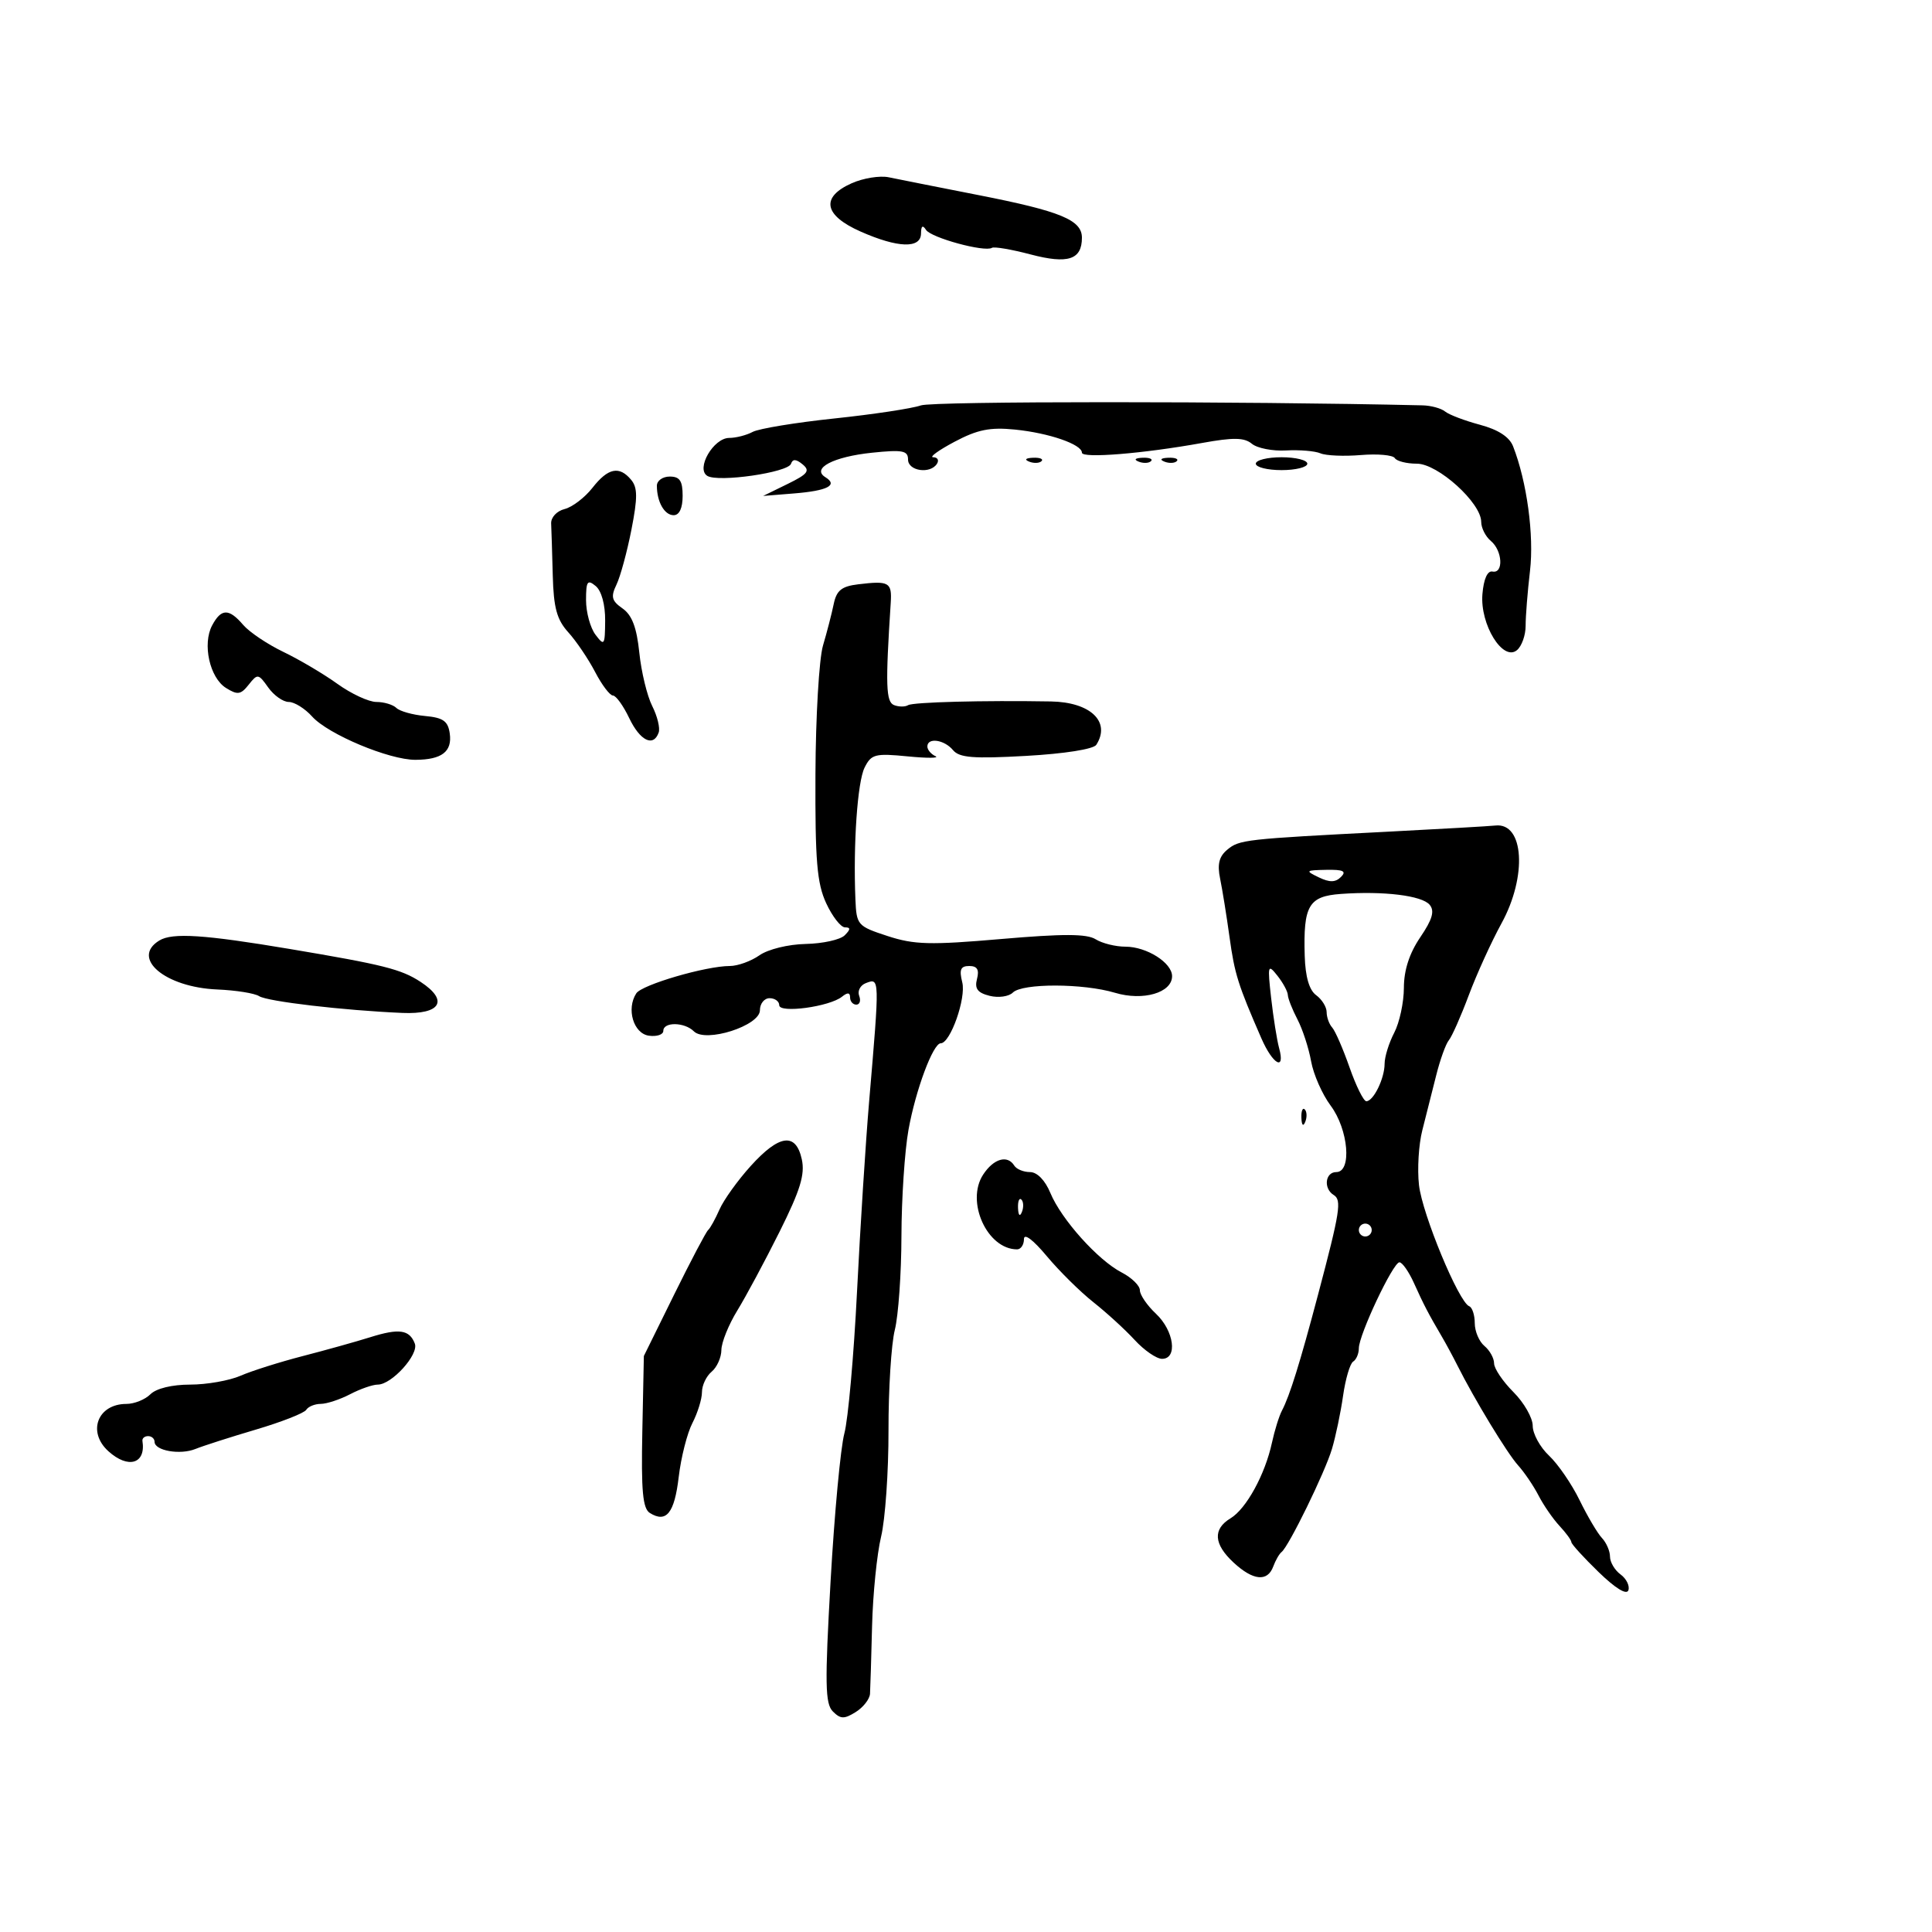 <svg xmlns="http://www.w3.org/2000/svg" width="300" height="300" viewBox="0 0 300 300" version="1.1">
	<path d="M 132.250 28.455 C 127.400 30.617, 127.916 33.427, 133.627 35.953 C 139.427 38.519, 142.994 38.632, 143.015 36.250 C 143.026 35.069, 143.277 34.888, 143.790 35.694 C 144.569 36.920, 152.888 39.187, 154.027 38.484 C 154.375 38.268, 157.075 38.728, 160.025 39.507 C 165.829 41.038, 168 40.331, 168 36.913 C 168 34.162, 164.702 32.800, 152 30.306 C 145.675 29.065, 139.375 27.814, 138 27.528 C 136.625 27.241, 134.037 27.658, 132.250 28.455 M 143 62.950 C 141.625 63.432, 135.578 64.346, 129.562 64.979 C 123.546 65.613, 117.838 66.552, 116.877 67.066 C 115.917 67.580, 114.278 68, 113.235 68 C 110.787 68, 108.024 72.779, 109.828 73.893 C 111.522 74.940, 122.376 73.371, 122.829 72.013 C 123.086 71.241, 123.620 71.270, 124.633 72.110 C 125.831 73.105, 125.439 73.614, 122.286 75.156 L 118.500 77.008 123.299 76.621 C 128.503 76.202, 130.171 75.342, 128.174 74.107 C 125.948 72.732, 129.402 70.917, 135.431 70.295 C 140.159 69.807, 141 69.968, 141 71.360 C 141 73.155, 144.480 73.650, 145.500 72 C 145.840 71.450, 145.574 71, 144.910 71 C 144.246 71, 145.728 69.923, 148.204 68.606 C 151.773 66.709, 153.721 66.314, 157.603 66.704 C 162.894 67.236, 168 68.998, 168 70.294 C 168 71.211, 177.513 70.439, 186.691 68.778 C 191.522 67.903, 193.213 67.932, 194.390 68.908 C 195.219 69.597, 197.609 70.064, 199.699 69.946 C 201.790 69.829, 204.194 70.030, 205.041 70.393 C 205.889 70.757, 208.712 70.876, 211.314 70.660 C 213.917 70.443, 216.287 70.656, 216.582 71.133 C 216.877 71.610, 218.420 72, 220.011 72 C 223.272 72, 230 78.083, 230 81.031 C 230 81.979, 230.675 83.315, 231.500 84 C 233.313 85.505, 233.503 89.101, 231.750 88.750 C 230.968 88.594, 230.384 89.907, 230.189 92.260 C 229.799 96.975, 233.370 102.768, 235.551 100.958 C 236.296 100.339, 236.903 98.633, 236.899 97.166 C 236.894 95.700, 237.200 91.862, 237.578 88.639 C 238.227 83.111, 237.095 74.788, 234.949 69.301 C 234.379 67.842, 232.642 66.714, 229.794 65.953 C 227.433 65.321, 225.003 64.398, 224.396 63.901 C 223.789 63.405, 222.214 62.973, 220.896 62.943 C 192.437 62.285, 144.883 62.290, 143 62.950 M 159.813 71.683 C 160.534 71.972, 161.397 71.936, 161.729 71.604 C 162.061 71.272, 161.471 71.036, 160.417 71.079 C 159.252 71.127, 159.015 71.364, 159.813 71.683 M 176.813 71.683 C 177.534 71.972, 178.397 71.936, 178.729 71.604 C 179.061 71.272, 178.471 71.036, 177.417 71.079 C 176.252 71.127, 176.015 71.364, 176.813 71.683 M 180.813 71.683 C 181.534 71.972, 182.397 71.936, 182.729 71.604 C 183.061 71.272, 182.471 71.036, 181.417 71.079 C 180.252 71.127, 180.015 71.364, 180.813 71.683 M 195 72 C 195 72.550, 196.800 73, 199 73 C 201.200 73, 203 72.550, 203 72 C 203 71.450, 201.200 71, 199 71 C 196.800 71, 195 71.450, 195 72 M 91.994 75.750 C 90.811 77.263, 88.865 78.745, 87.671 79.045 C 86.452 79.351, 85.537 80.338, 85.583 81.295 C 85.629 82.233, 85.742 85.859, 85.833 89.354 C 85.965 94.391, 86.466 96.223, 88.250 98.193 C 89.487 99.560, 91.358 102.326, 92.407 104.339 C 93.457 106.353, 94.701 108, 95.174 108 C 95.646 108, 96.783 109.575, 97.701 111.500 C 99.386 115.033, 101.458 116.051, 102.279 113.750 C 102.525 113.063, 102.075 111.212, 101.279 109.637 C 100.483 108.063, 99.580 104.331, 99.272 101.343 C 98.868 97.434, 98.139 95.510, 96.672 94.483 C 94.972 93.292, 94.815 92.676, 95.728 90.777 C 96.330 89.525, 97.372 85.694, 98.045 82.264 C 99.020 77.290, 99.013 75.721, 98.011 74.514 C 96.168 72.293, 94.417 72.653, 91.994 75.750 M 102 75.418 C 102 77.931, 103.177 80, 104.607 80 C 105.488 80, 106 78.898, 106 77 C 106 74.667, 105.556 74, 104 74 C 102.900 74, 102 74.638, 102 75.418 M 91 93.186 C 91 95.074, 91.661 97.491, 92.468 98.559 C 93.836 100.368, 93.939 100.219, 93.968 96.372 C 93.987 93.890, 93.402 91.749, 92.500 91 C 91.216 89.935, 91 90.250, 91 93.186 M 133.253 90.732 C 130.675 91.045, 129.893 91.680, 129.454 93.813 C 129.150 95.291, 128.404 98.181, 127.795 100.235 C 127.187 102.289, 126.659 111.289, 126.622 120.235 C 126.566 133.671, 126.856 137.152, 128.290 140.250 C 129.245 142.313, 130.561 144, 131.213 144 C 132.101 144, 132.088 144.312, 131.162 145.238 C 130.480 145.920, 127.758 146.522, 125.112 146.577 C 122.395 146.633, 119.268 147.400, 117.928 148.338 C 116.623 149.252, 114.552 150, 113.326 150 C 109.616 150, 99.681 152.904, 98.804 154.244 C 97.228 156.653, 98.361 160.480, 100.750 160.820 C 101.987 160.995, 103 160.658, 103 160.070 C 103 158.648, 106.300 158.700, 107.745 160.145 C 109.571 161.971, 118 159.279, 118 156.870 C 118 155.842, 118.675 155, 119.500 155 C 120.325 155, 121 155.490, 121 156.088 C 121 157.384, 128.820 156.323, 130.750 154.764 C 131.607 154.072, 132 154.108, 132 154.878 C 132 155.495, 132.436 156, 132.969 156 C 133.501 156, 133.700 155.383, 133.411 154.629 C 133.122 153.875, 133.586 152.989, 134.443 152.660 C 136.607 151.830, 136.604 151.721, 134.961 171 C 134.422 177.325, 133.574 190.633, 133.077 200.573 C 132.579 210.514, 131.695 220.419, 131.111 222.586 C 130.528 224.753, 129.568 235.033, 128.978 245.430 C 128.068 261.457, 128.121 264.549, 129.326 265.754 C 130.518 266.946, 131.089 266.961, 132.873 265.847 C 134.043 265.117, 135.043 263.840, 135.095 263.009 C 135.148 262.179, 135.292 257.450, 135.415 252.500 C 135.538 247.550, 136.168 241.302, 136.814 238.617 C 137.461 235.931, 137.979 228.506, 137.966 222.117 C 137.953 215.727, 138.395 208.700, 138.948 206.500 C 139.500 204.300, 139.963 197.745, 139.976 191.934 C 139.989 186.122, 140.481 178.697, 141.070 175.434 C 142.186 169.240, 144.886 162, 146.079 162 C 147.568 162, 150.039 155.004, 149.420 152.538 C 148.923 150.555, 149.161 150, 150.508 150 C 151.742 150, 152.084 150.571, 151.709 152.004 C 151.313 153.521, 151.789 154.160, 153.666 154.631 C 155.030 154.973, 156.653 154.747, 157.273 154.127 C 158.740 152.660, 168.197 152.679, 173.137 154.159 C 177.499 155.466, 182 154.155, 182 151.578 C 182 149.497, 178.053 147, 174.764 147 C 173.229 147, 171.144 146.483, 170.132 145.850 C 168.753 144.989, 165.073 144.979, 155.459 145.810 C 144.416 146.764, 141.956 146.699, 137.813 145.344 C 133.144 143.817, 132.995 143.646, 132.828 139.635 C 132.473 131.103, 133.146 121.422, 134.248 119.202 C 135.289 117.106, 135.875 116.952, 140.944 117.449 C 144 117.749, 145.938 117.733, 145.250 117.414 C 144.563 117.094, 144 116.421, 144 115.917 C 144 114.478, 146.626 114.845, 147.977 116.472 C 148.967 117.665, 151.126 117.836, 159.349 117.374 C 165.316 117.039, 169.803 116.329, 170.235 115.652 C 172.519 112.070, 169.329 109.025, 163.179 108.920 C 152.688 108.739, 141.768 109.026, 140.999 109.501 C 140.549 109.779, 139.577 109.775, 138.840 109.493 C 137.563 109.003, 137.478 106.439, 138.312 93.598 C 138.518 90.415, 138.049 90.149, 133.253 90.732 M 32.944 97.105 C 31.398 99.994, 32.558 105.243, 35.092 106.825 C 36.888 107.947, 37.386 107.875, 38.619 106.316 C 39.991 104.579, 40.124 104.598, 41.649 106.750 C 42.526 107.987, 43.962 109, 44.840 109 C 45.718 109, 47.351 110.018, 48.468 111.263 C 50.951 114.028, 60.449 118.006, 64.519 117.985 C 68.609 117.964, 70.237 116.710, 69.837 113.887 C 69.566 111.968, 68.814 111.437, 66 111.179 C 64.075 111.002, 62.072 110.439, 61.550 109.929 C 61.027 109.418, 59.633 109, 58.450 109 C 57.268 109, 54.545 107.737, 52.400 106.194 C 50.255 104.651, 46.475 102.415, 43.999 101.226 C 41.524 100.036, 38.716 98.149, 37.759 97.031 C 35.547 94.448, 34.356 94.466, 32.944 97.105 M 215.500 129.145 C 193.229 130.291, 192.455 130.378, 190.568 131.943 C 189.295 133, 188.998 134.204, 189.460 136.443 C 189.806 138.124, 190.462 142.200, 190.918 145.500 C 191.713 151.255, 192.226 152.884, 195.869 161.239 C 197.643 165.305, 199.611 166.387, 198.620 162.750 C 198.282 161.512, 197.727 158.025, 197.385 155 C 196.805 149.855, 196.867 149.629, 198.350 151.500 C 199.223 152.600, 199.953 153.950, 199.974 154.500 C 199.995 155.050, 200.668 156.757, 201.469 158.292 C 202.270 159.828, 203.223 162.753, 203.587 164.792 C 203.951 166.832, 205.317 169.932, 206.624 171.683 C 209.389 175.387, 209.950 182, 207.500 182 C 205.766 182, 205.475 184.558, 207.096 185.559 C 208.366 186.344, 208.092 188.091, 204.675 201 C 201.872 211.591, 200.266 216.749, 199.062 219.033 C 198.618 219.876, 197.917 222.126, 197.505 224.033 C 196.442 228.953, 193.521 234.286, 191.083 235.758 C 188.298 237.441, 188.457 239.767, 191.552 242.635 C 194.577 245.440, 196.818 245.663, 197.708 243.250 C 198.064 242.287, 198.645 241.275, 199.001 241 C 200.116 240.138, 205.726 228.665, 206.823 225 C 207.400 223.075, 208.178 219.357, 208.551 216.738 C 208.925 214.118, 209.629 211.729, 210.115 211.429 C 210.602 211.128, 211 210.198, 211 209.362 C 211 207.275, 216.310 196.023, 217.301 196.010 C 217.742 196.005, 218.761 197.463, 219.566 199.250 C 221.070 202.590, 221.822 204.033, 223.861 207.500 C 224.508 208.600, 225.602 210.625, 226.292 212 C 228.946 217.289, 234.022 225.649, 235.722 227.532 C 236.700 228.614, 238.134 230.730, 238.910 232.233 C 239.685 233.736, 241.148 235.855, 242.160 236.941 C 243.172 238.028, 244 239.161, 244 239.459 C 244 239.758, 245.898 241.844, 248.218 244.096 C 250.850 246.650, 252.594 247.717, 252.856 246.932 C 253.087 246.240, 252.538 245.136, 251.638 244.477 C 250.737 243.818, 250 242.574, 250 241.711 C 250 240.849, 249.438 239.548, 248.750 238.821 C 248.063 238.095, 246.502 235.454, 245.282 232.954 C 244.062 230.454, 241.924 227.338, 240.532 226.030 C 239.139 224.722, 238 222.639, 238 221.403 C 238 220.166, 236.650 217.804, 235 216.154 C 233.350 214.504, 232 212.499, 232 211.699 C 232 210.899, 231.325 209.685, 230.500 209 C 229.675 208.315, 229 206.723, 229 205.461 C 229 204.199, 228.613 203.017, 228.140 202.833 C 226.517 202.205, 220.851 188.539, 220.340 184.019 C 220.058 181.534, 220.292 177.700, 220.858 175.500 C 221.424 173.300, 222.386 169.493, 222.996 167.039 C 223.606 164.586, 224.497 162.106, 224.977 161.527 C 225.457 160.949, 226.853 157.796, 228.078 154.520 C 229.304 151.244, 231.588 146.230, 233.153 143.377 C 237.168 136.062, 236.651 127.704, 232.215 128.187 C 231.272 128.289, 223.750 128.721, 215.500 129.145 M 204.783 136.235 C 206.470 137.048, 207.369 137.031, 208.233 136.167 C 209.122 135.278, 208.580 135.016, 205.950 135.068 C 202.710 135.131, 202.639 135.202, 204.783 136.235 M 208.203 138.810 C 203.206 139.170, 202.363 140.616, 202.596 148.419 C 202.693 151.678, 203.293 153.741, 204.371 154.530 C 205.267 155.185, 206 156.368, 206 157.160 C 206 157.952, 206.387 159.027, 206.860 159.550 C 207.333 160.072, 208.547 162.863, 209.558 165.750 C 210.568 168.637, 211.740 171, 212.162 171 C 213.273 171, 215 167.457, 215 165.180 C 215 164.107, 215.672 161.940, 216.494 160.364 C 217.315 158.789, 217.990 155.650, 217.994 153.390 C 217.998 150.645, 218.844 148.036, 220.539 145.538 C 222.425 142.758, 222.800 141.464, 221.997 140.496 C 220.805 139.061, 214.840 138.331, 208.203 138.810 M 24.750 146.035 C 20.261 148.765, 25.623 153.307, 33.736 153.646 C 36.615 153.766, 39.540 154.232, 40.236 154.682 C 41.515 155.510, 53.349 156.896, 62.480 157.287 C 68.449 157.542, 69.729 155.363, 65.310 152.467 C 62.300 150.495, 59.531 149.799, 45 147.357 C 31.721 145.126, 26.776 144.803, 24.750 146.035 M 202.079 173.583 C 202.127 174.748, 202.364 174.985, 202.683 174.188 C 202.972 173.466, 202.936 172.603, 202.604 172.271 C 202.272 171.939, 202.036 172.529, 202.079 173.583 M 116.570 181.054 C 114.556 183.283, 112.376 186.321, 111.724 187.804 C 111.073 189.287, 110.278 190.725, 109.957 191 C 109.637 191.275, 107.260 195.789, 104.676 201.030 L 99.978 210.560 99.739 222.307 C 99.551 231.526, 99.803 234.244, 100.909 234.935 C 103.466 236.532, 104.729 234.959, 105.388 229.357 C 105.745 226.316, 106.704 222.539, 107.519 220.964 C 108.333 219.388, 109 217.232, 109 216.172 C 109 215.112, 109.675 213.685, 110.500 213 C 111.325 212.315, 112.007 210.798, 112.016 209.628 C 112.025 208.457, 113.137 205.700, 114.487 203.500 C 115.837 201.300, 118.791 195.792, 121.052 191.259 C 124.272 184.804, 125.020 182.366, 124.502 180.009 C 123.579 175.808, 121.004 176.147, 116.570 181.054 M 152.665 182.389 C 149.920 186.578, 153.289 194, 157.934 194 C 158.520 194, 159 193.282, 159 192.405 C 159 191.443, 160.403 192.490, 162.536 195.044 C 164.481 197.372, 167.744 200.597, 169.786 202.211 C 171.829 203.825, 174.712 206.463, 176.194 208.073 C 177.675 209.683, 179.588 211, 180.444 211 C 182.898 211, 182.310 206.640, 179.500 204 C 178.125 202.708, 177 201.066, 177 200.351 C 177 199.636, 175.729 198.394, 174.175 197.590 C 170.486 195.683, 164.798 189.340, 163.101 185.243 C 162.282 183.266, 161.047 182, 159.938 182 C 158.937 182, 157.840 181.550, 157.500 181 C 156.439 179.284, 154.296 179.900, 152.665 182.389 M 158.079 187.583 C 158.127 188.748, 158.364 188.985, 158.683 188.188 C 158.972 187.466, 158.936 186.603, 158.604 186.271 C 158.272 185.939, 158.036 186.529, 158.079 187.583 M 211 191 C 211 191.550, 211.450 192, 212 192 C 212.550 192, 213 191.550, 213 191 C 213 190.450, 212.550 190, 212 190 C 211.450 190, 211 190.450, 211 191 M 57.500 207.639 C 55.300 208.330, 50.575 209.650, 47 210.573 C 43.425 211.497, 39.082 212.870, 37.349 213.626 C 35.616 214.382, 32.096 215, 29.527 215 C 26.709 215, 24.262 215.595, 23.357 216.500 C 22.532 217.325, 20.854 218, 19.629 218 C 15.162 218, 13.507 222.339, 16.829 225.345 C 19.915 228.138, 22.680 227.304, 22.118 223.750 C 22.053 223.338, 22.450 223, 23 223 C 23.550 223, 24 223.398, 24 223.883 C 24 225.264, 27.971 225.959, 30.351 224.995 C 31.533 224.516, 35.758 223.160, 39.741 221.982 C 43.723 220.803, 47.237 219.425, 47.550 218.920 C 47.862 218.414, 48.879 217.997, 49.809 217.994 C 50.739 217.990, 52.789 217.315, 54.364 216.494 C 55.940 215.672, 57.873 215, 58.660 215 C 60.832 215, 65.060 210.320, 64.413 208.633 C 63.581 206.464, 61.977 206.234, 57.500 207.639" stroke="none" fill="black" fill-rule="evenodd"/>
</svg>
